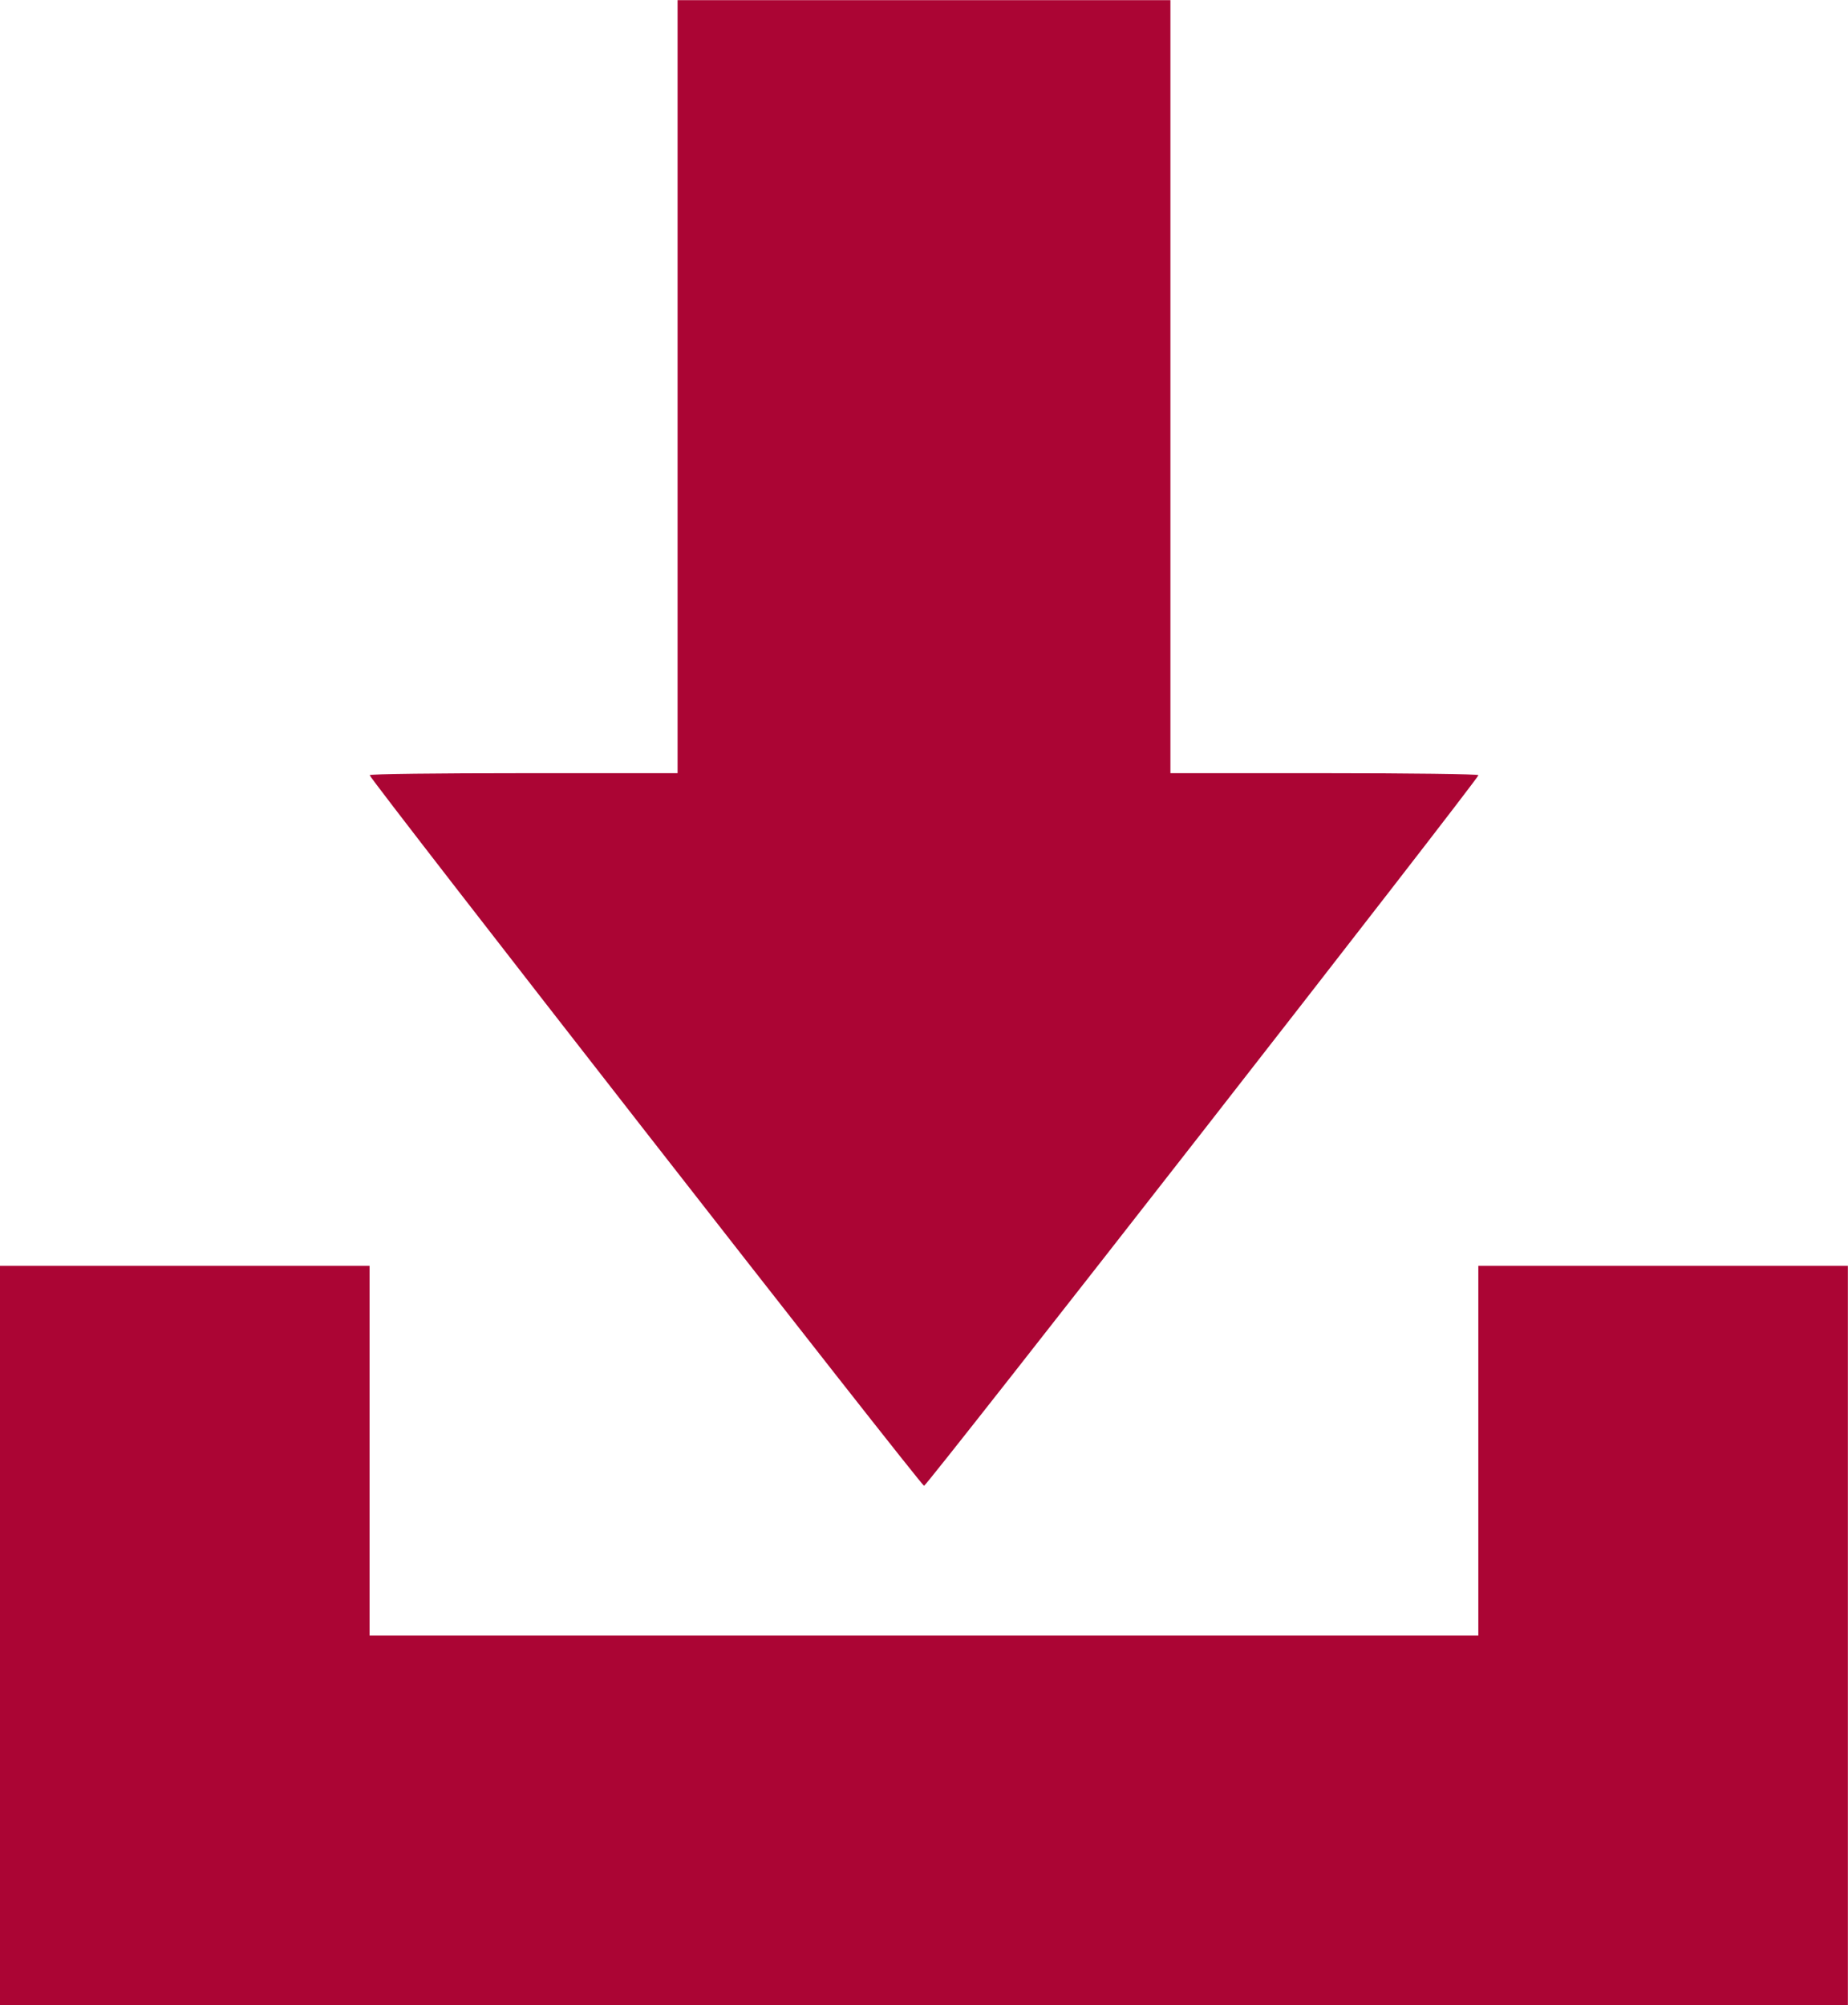 <svg xmlns="http://www.w3.org/2000/svg" width="14.747" height="16" viewBox="0 0 14.747 16">
  <path id="download" d="M5435.124-1508.867h-7.374v-5.9h2.949v2.95h8.848v-2.95h2.949v5.9Zm-4.424-9.815c0-.01.553-.016,1.229-.016h1.228v-6.168h3.933v6.168h1.229c.675,0,1.229.007,1.229.016,0,.03-4.4,5.67-4.424,5.67S5430.7-1518.652,5430.7-1518.682Z" transform="translate(-5427.75 1524.867)" fill="#ab0534"/>
</svg>
